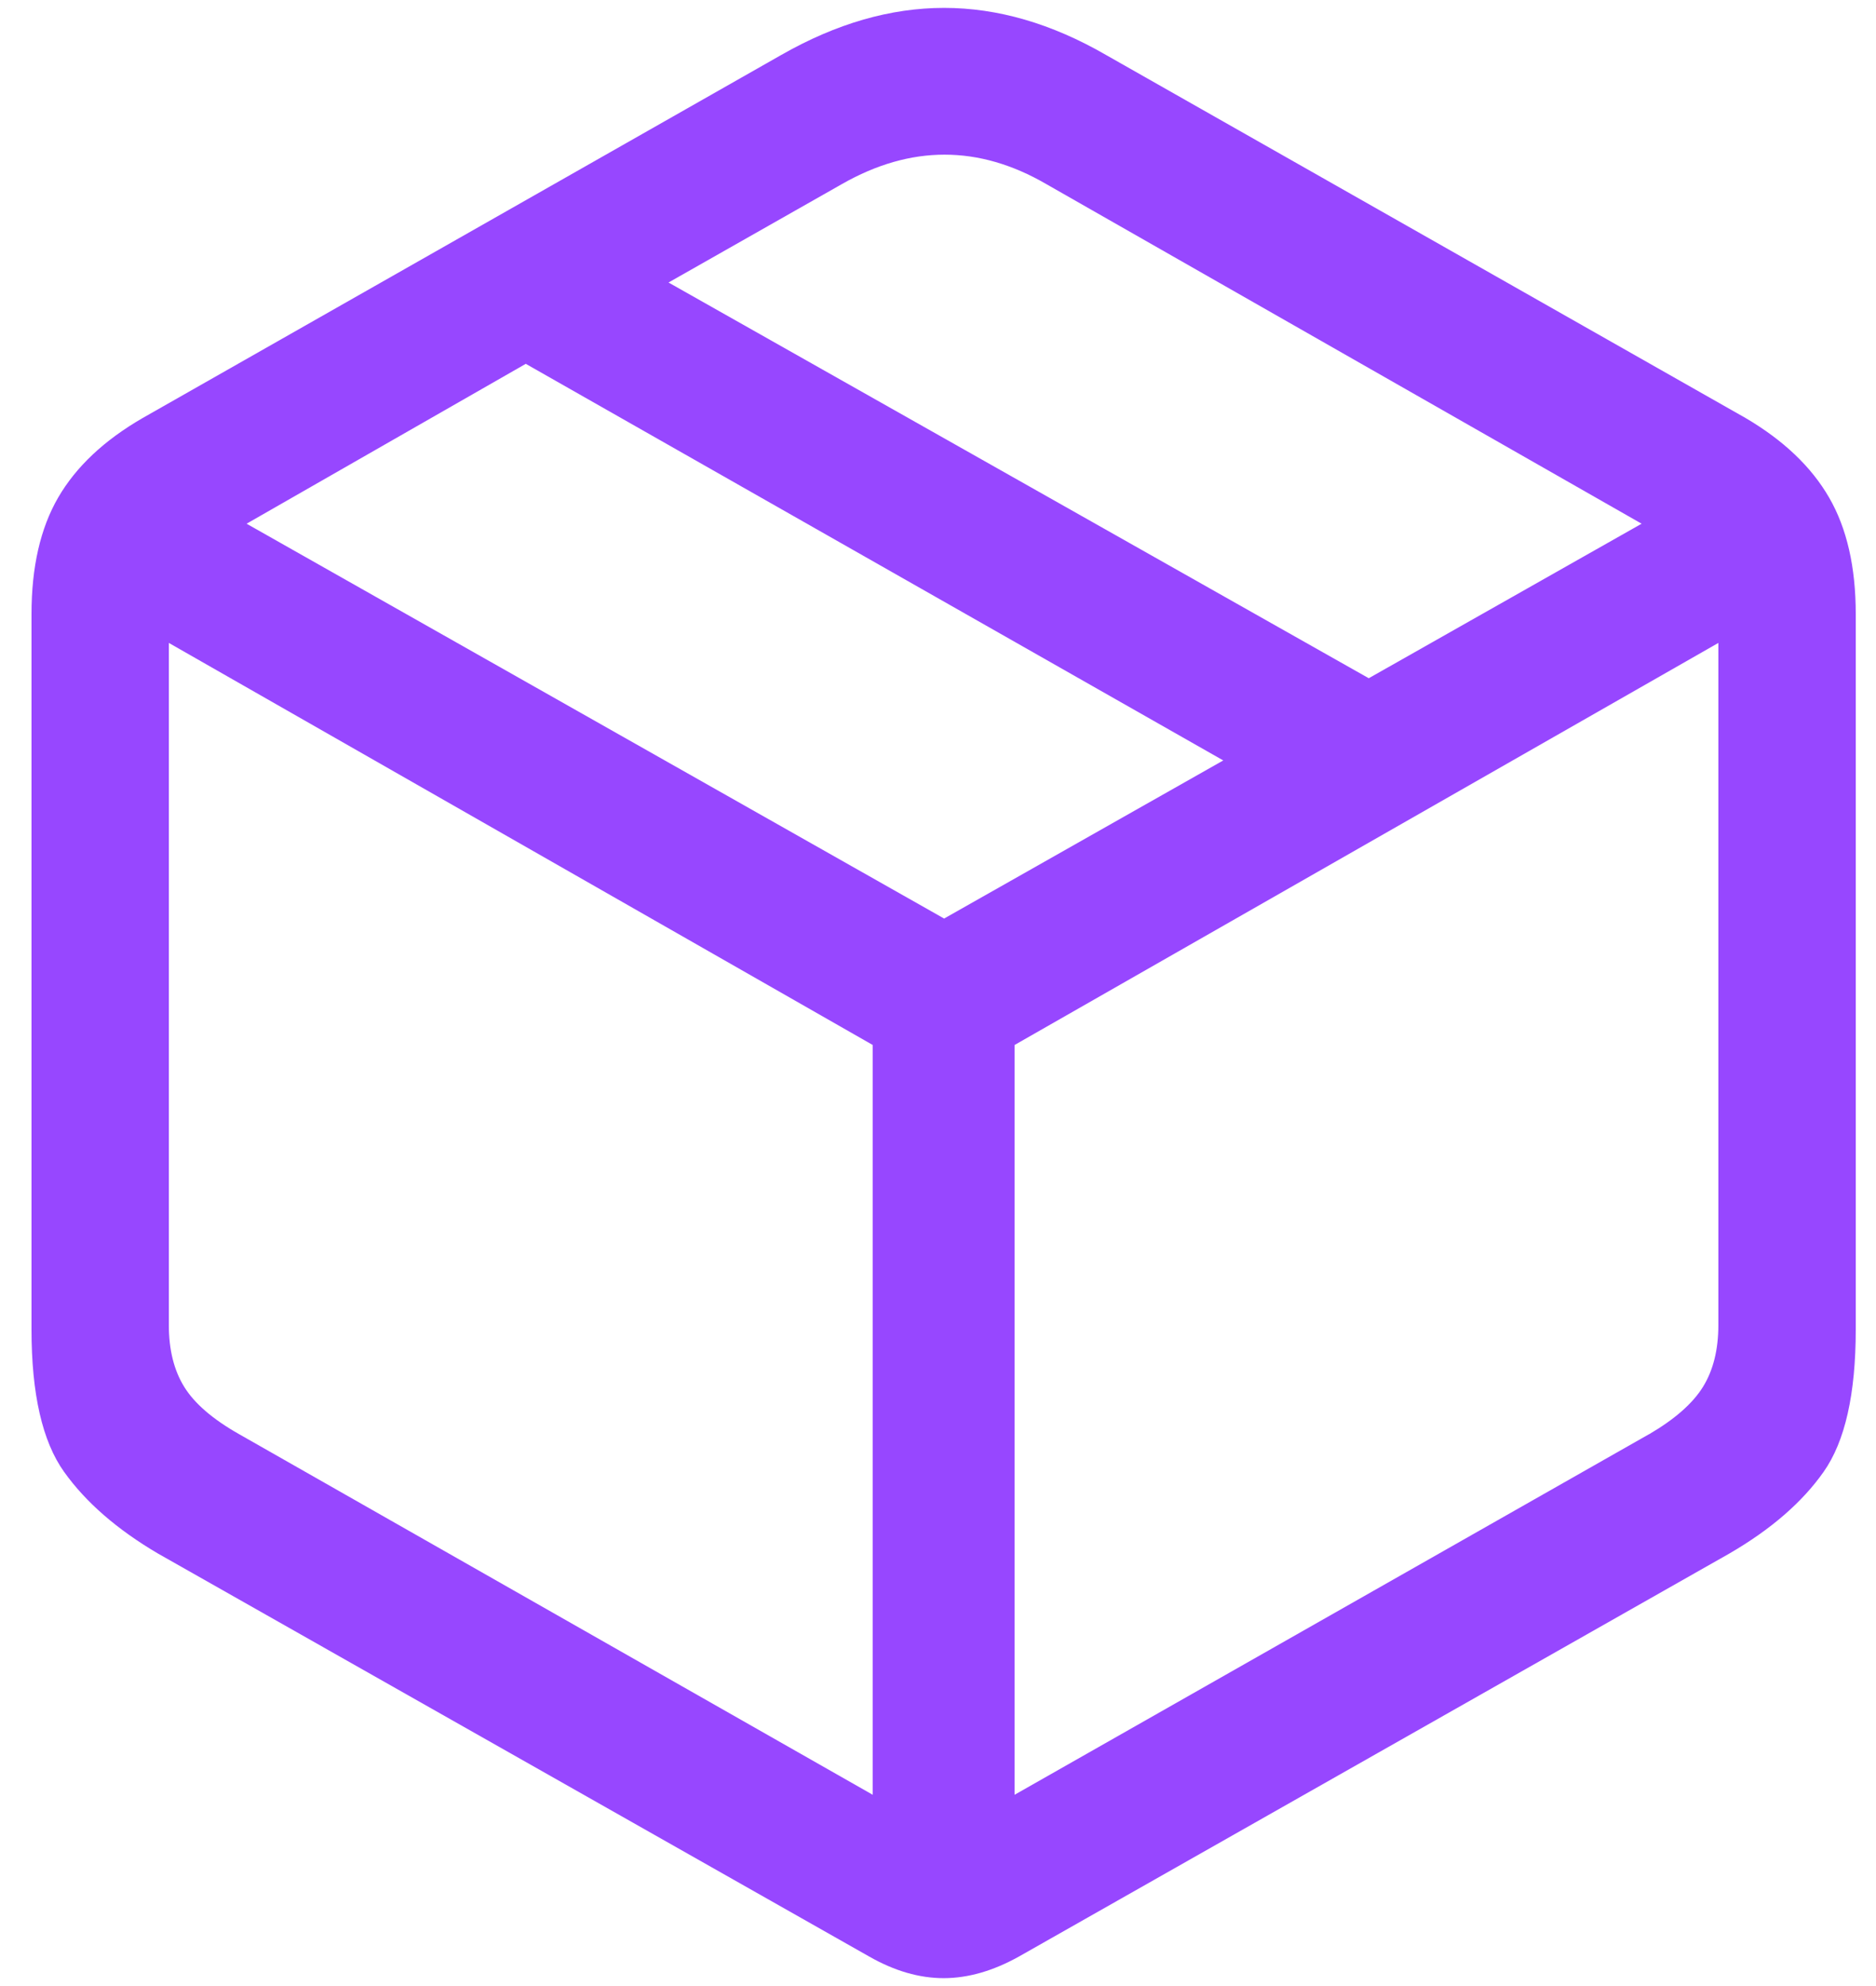 <svg width="34" height="36" viewBox="0 0 34 36" fill="none" xmlns="http://www.w3.org/2000/svg">
<path d="M2.864 28.161L15.751 35.464C16.21 35.726 16.66 35.857 17.102 35.857C17.544 35.857 18 35.726 18.469 35.464L31.341 28.161C32.094 27.724 32.664 27.23 33.051 26.679C33.439 26.128 33.633 25.268 33.633 24.1V11.131C33.633 10.279 33.472 9.575 33.15 9.019C32.828 8.461 32.323 7.981 31.636 7.577L20.041 0.994C19.059 0.427 18.082 0.143 17.111 0.143C16.139 0.143 15.157 0.427 14.163 0.994L2.586 7.577C1.887 7.981 1.377 8.462 1.054 9.019C0.732 9.575 0.571 10.279 0.571 11.131V24.1C0.571 25.268 0.768 26.128 1.161 26.679C1.554 27.23 2.121 27.724 2.864 28.161ZM4.338 25.999C3.857 25.727 3.524 25.44 3.339 25.139C3.153 24.839 3.06 24.465 3.06 24.018V11.654L15.817 18.942V32.533L4.338 25.999ZM29.883 25.999L18.388 32.533V18.942L31.143 11.654V24.018C31.143 24.465 31.05 24.839 30.864 25.139C30.679 25.439 30.352 25.726 29.884 26M17.111 16.65L4.469 9.493L9.529 6.595L22.17 13.784L17.111 16.65ZM24.807 12.294L12.116 5.121L15.26 3.336C16.505 2.626 17.738 2.626 18.961 3.336L29.752 9.493L24.807 12.294Z" fill="#9747FF"/>
</svg>
